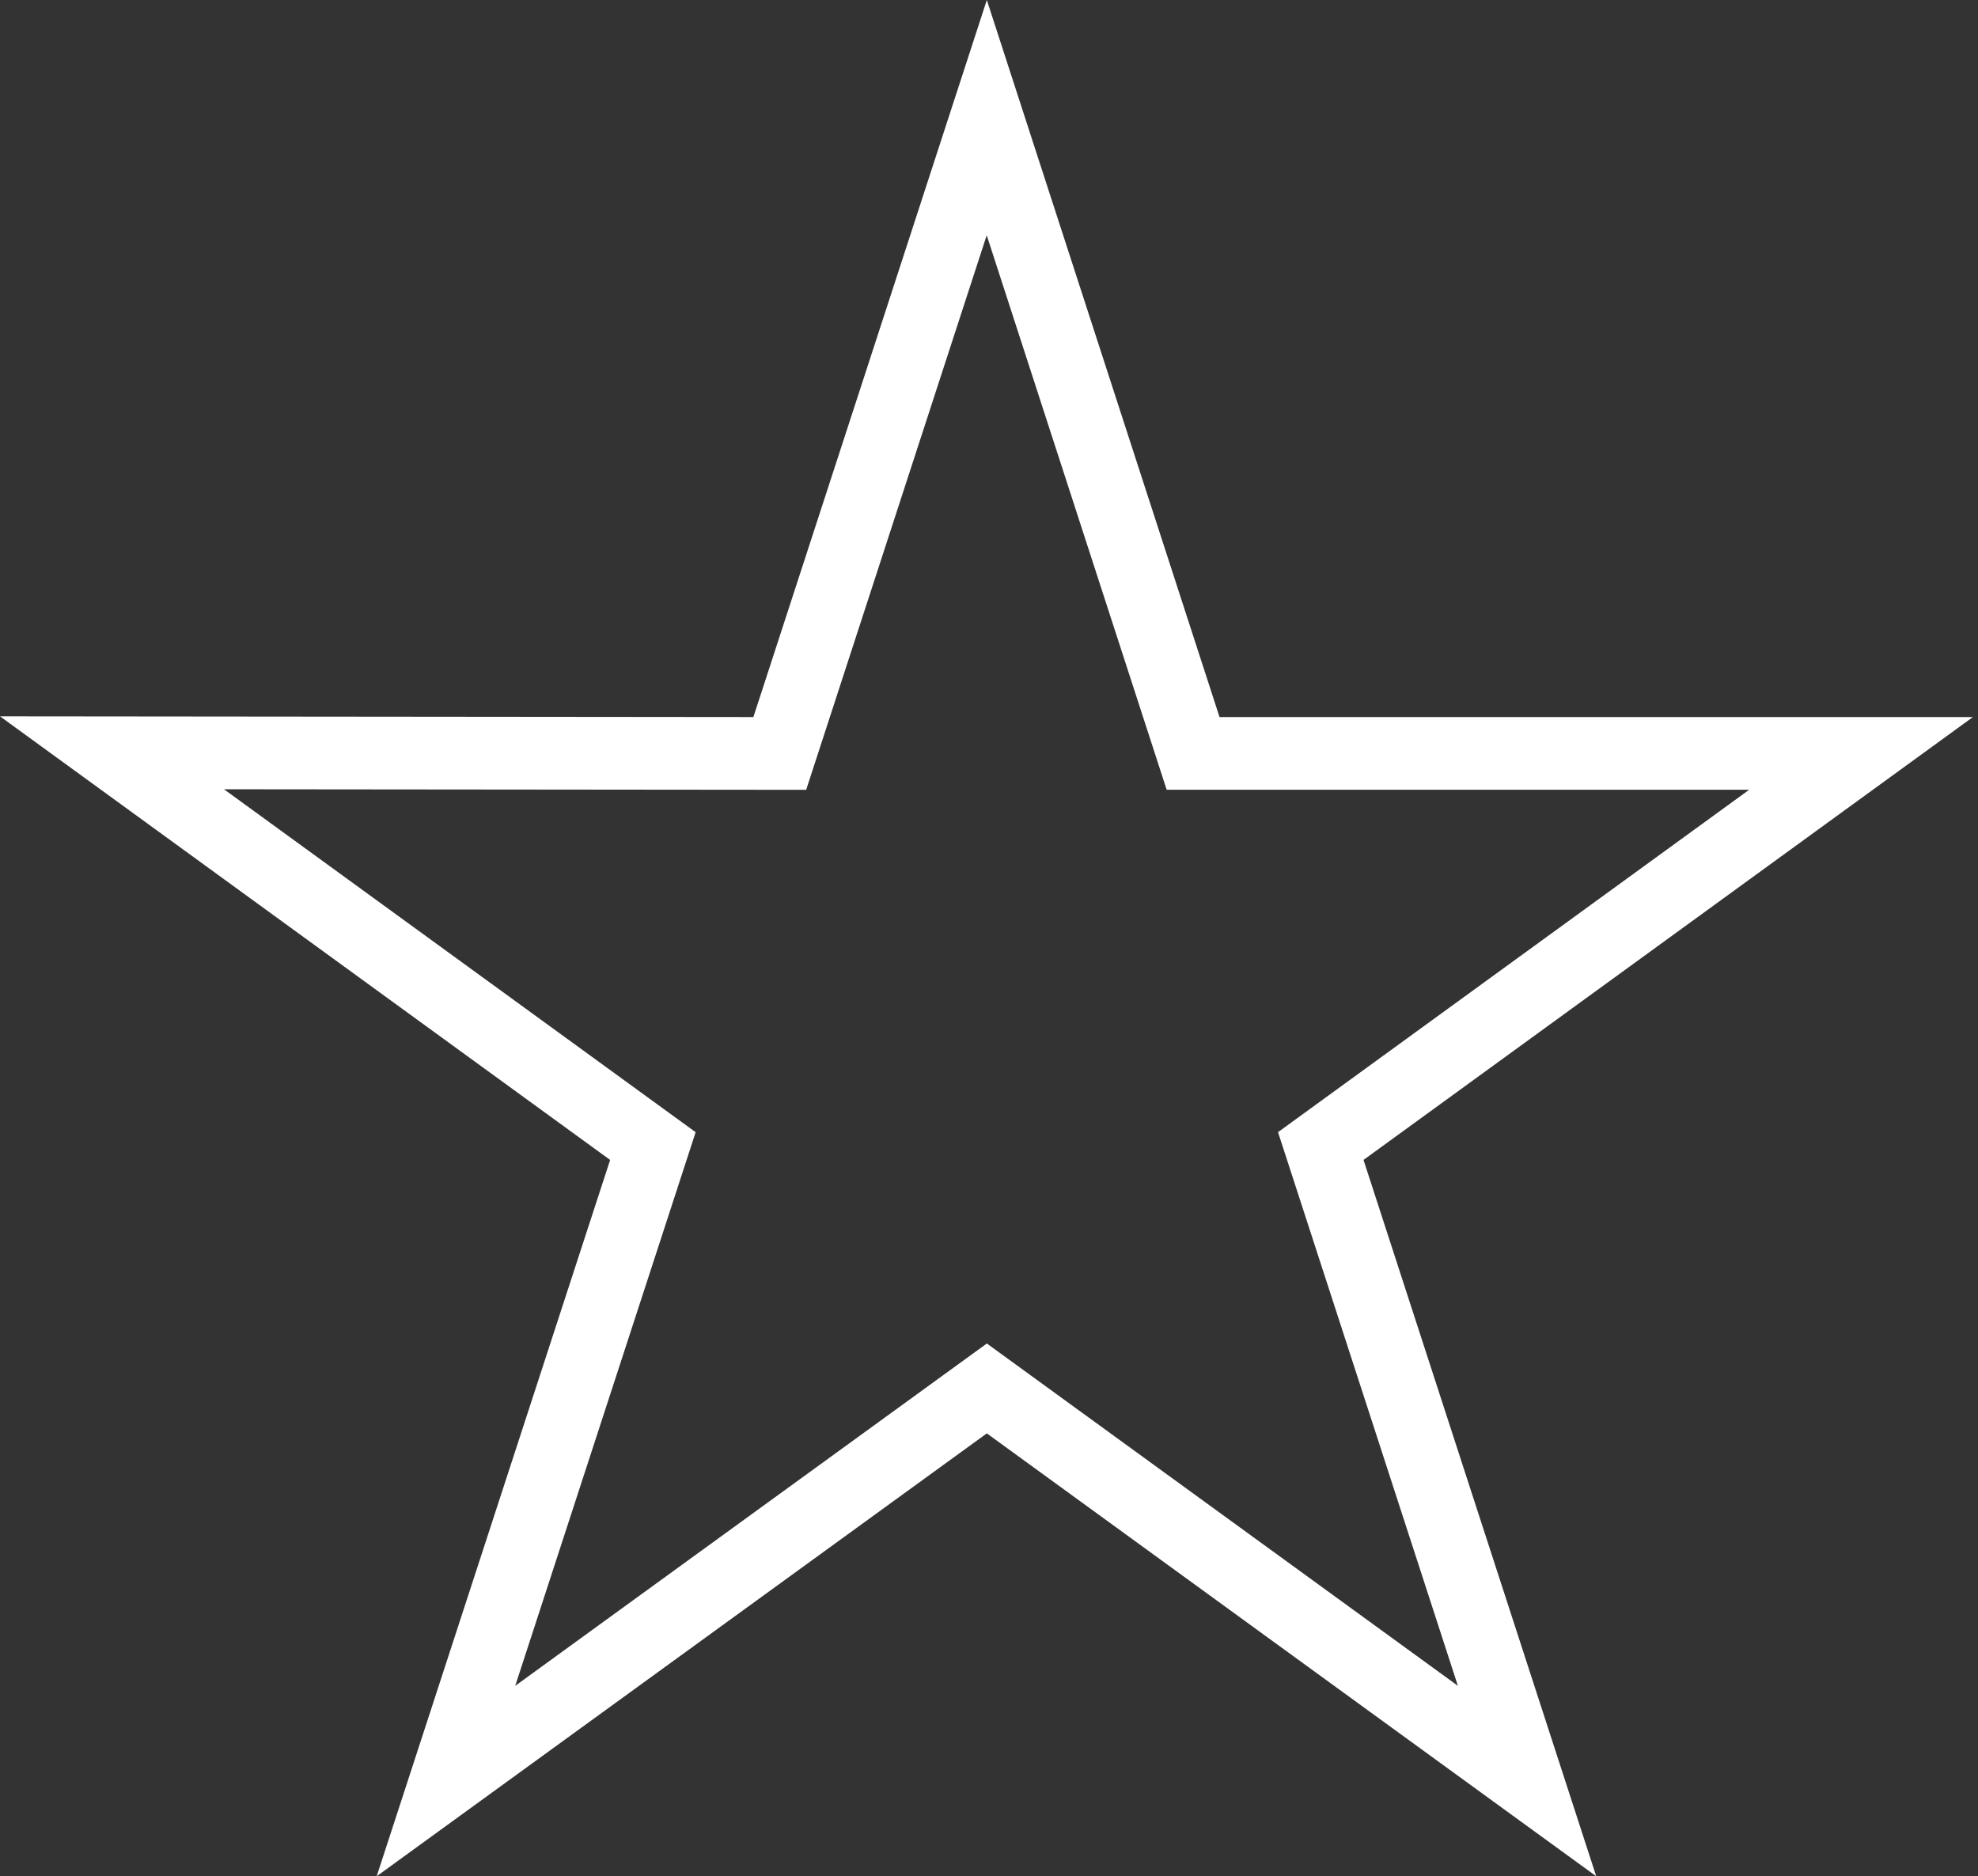 <svg width="272" height="258" viewBox="0 0 272 258" fill="none" xmlns="http://www.w3.org/2000/svg">
<rect x="0" y="0" width="272" height="258" fill="#333333" stroke="none"/>
<path d="M162.944 100.143L164.066 103.6H167.7H255.915L184.561 155.455L181.622 157.591L182.745 161.045L209.989 244.907L138.639 193.055L135.702 190.92L132.763 193.054L61.325 244.907L88.654 161.049L89.78 157.593L86.84 155.456L15.4 103.515L103.595 103.6L107.229 103.604L108.354 100.148L135.693 16.174L162.944 100.143Z" stroke="white" stroke-width="10"/>
</svg>

